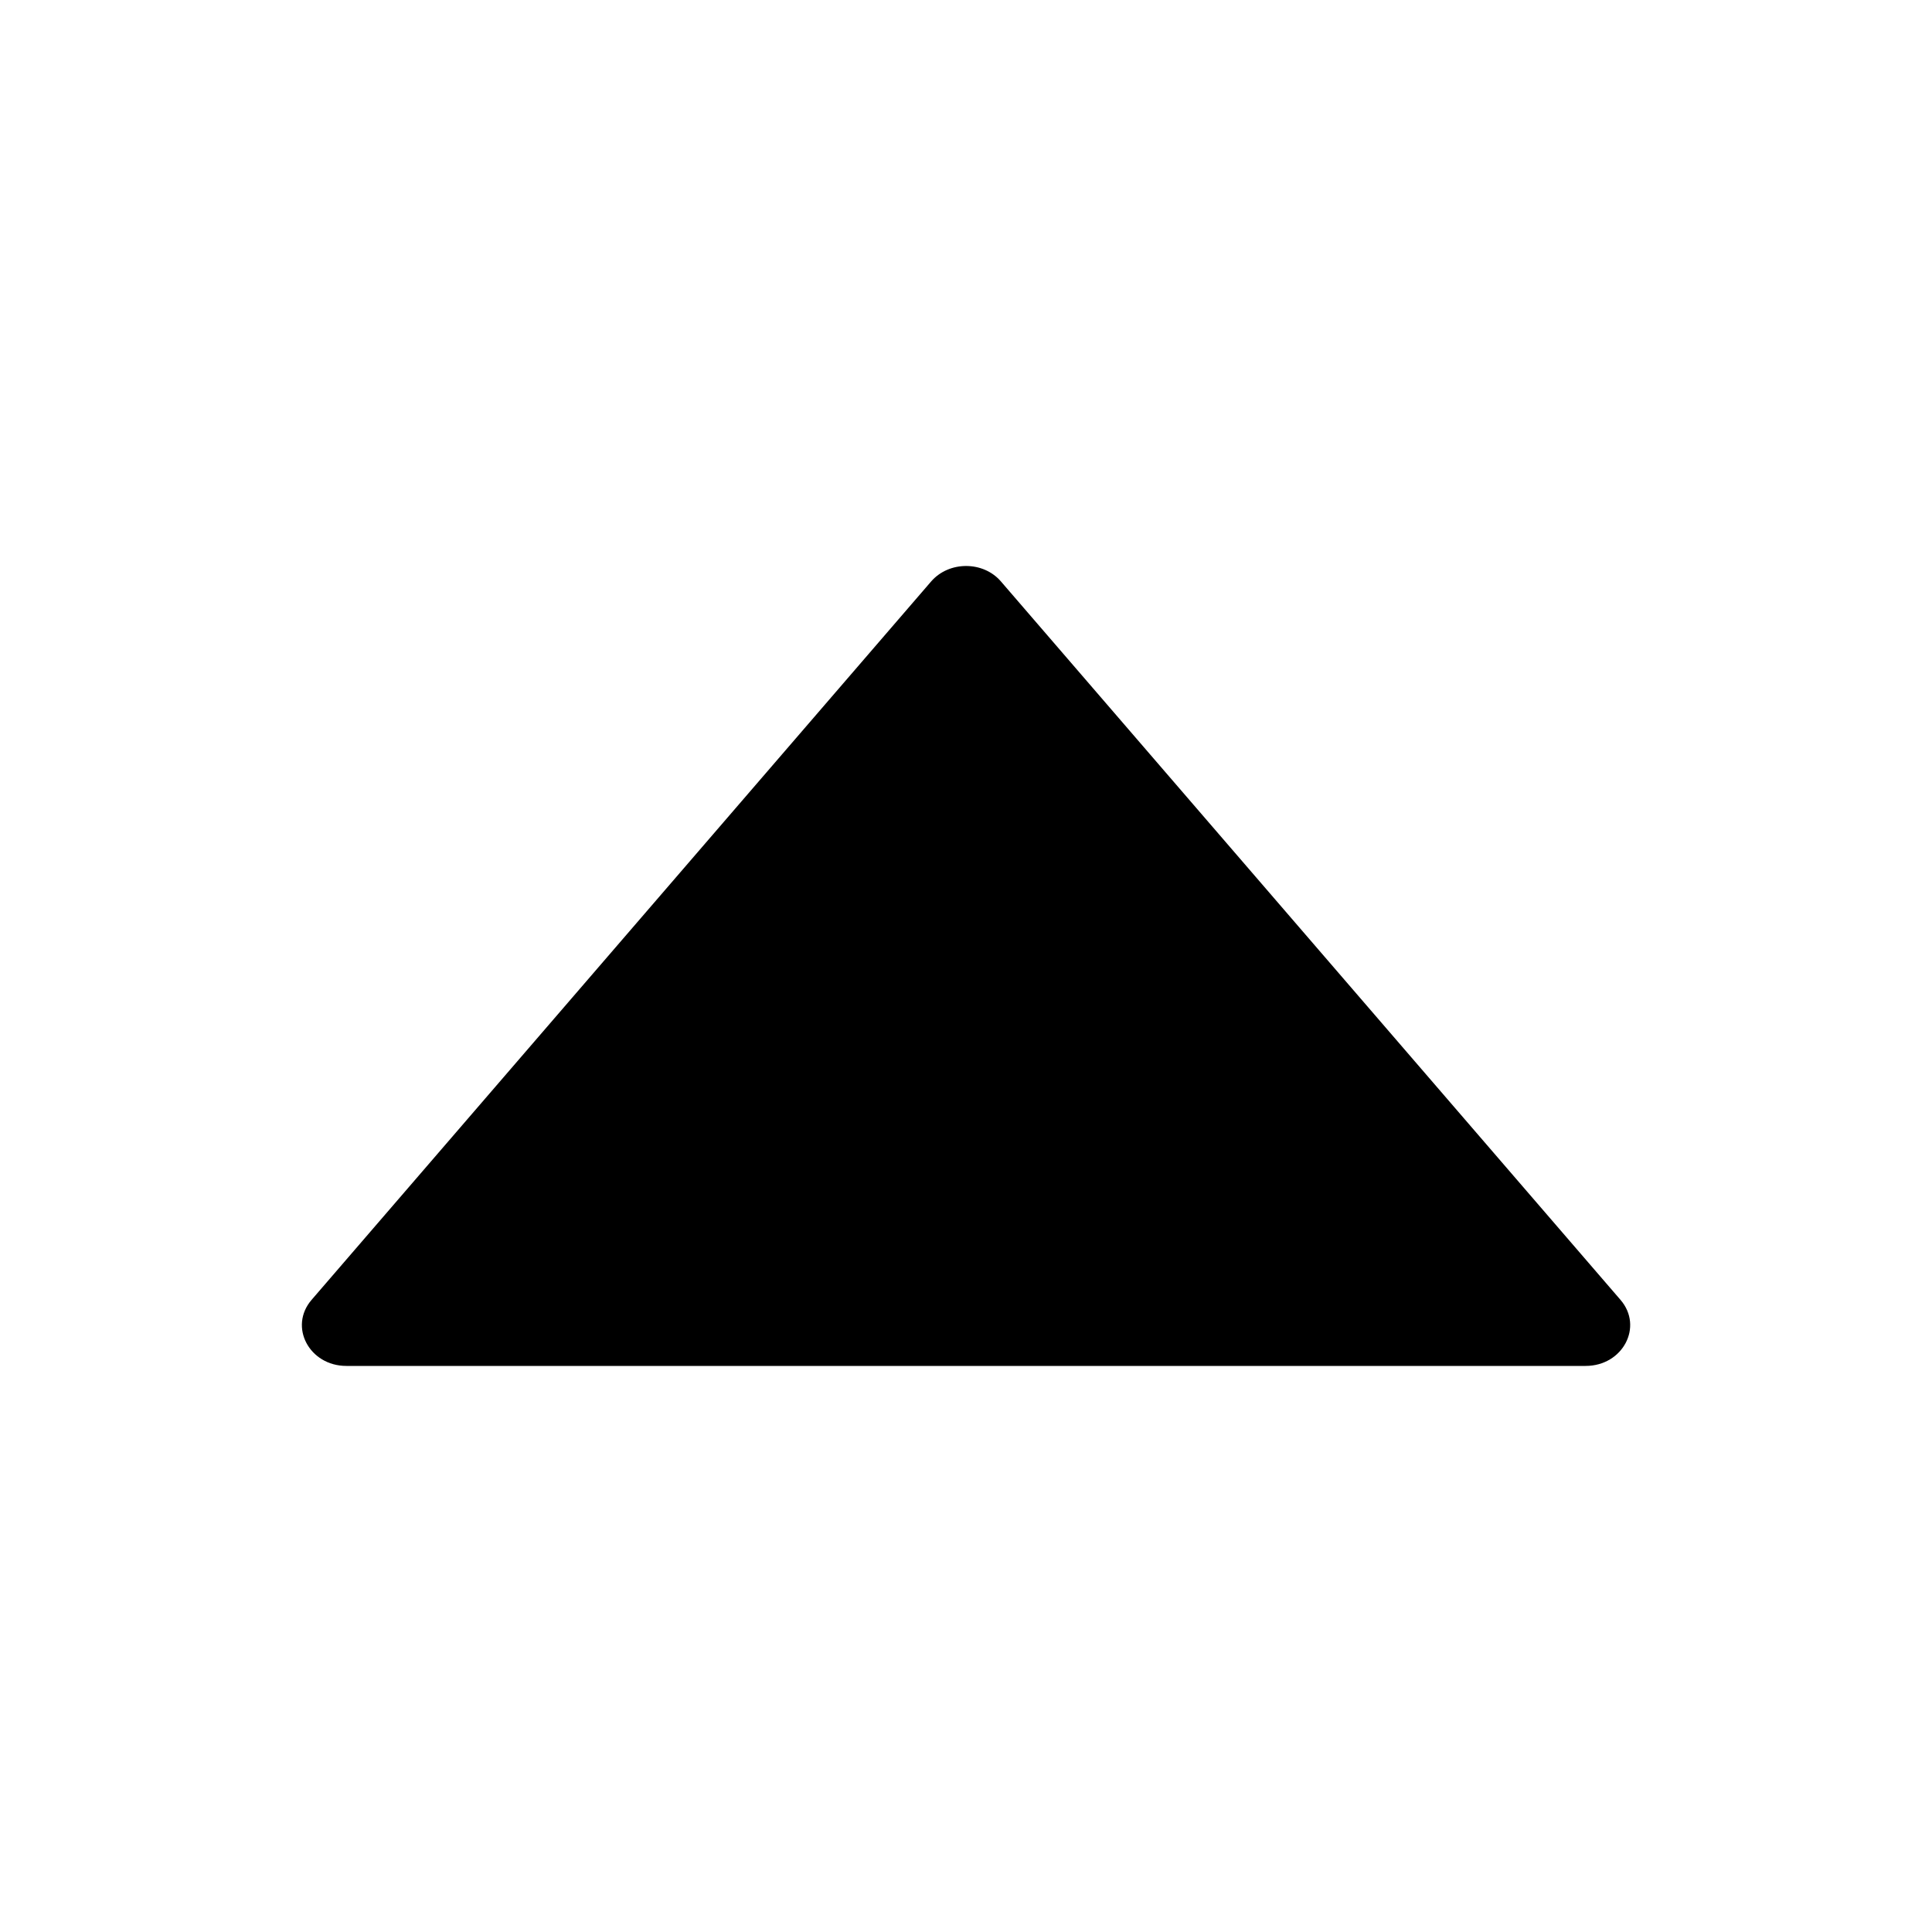 <svg width="1em" height="1em" viewBox="0 0 24 24" fill="currentColor" xmlns="http://www.w3.org/2000/svg">
	<path d="M20.131 16.148L12.434 7.223C12.214 6.967 11.789 6.967 11.567 7.223L3.87 16.148C3.584 16.481 3.842 16.968 4.303 16.968H19.697C20.159 16.968 20.417 16.481 20.131 16.148Z"/>
</svg>
